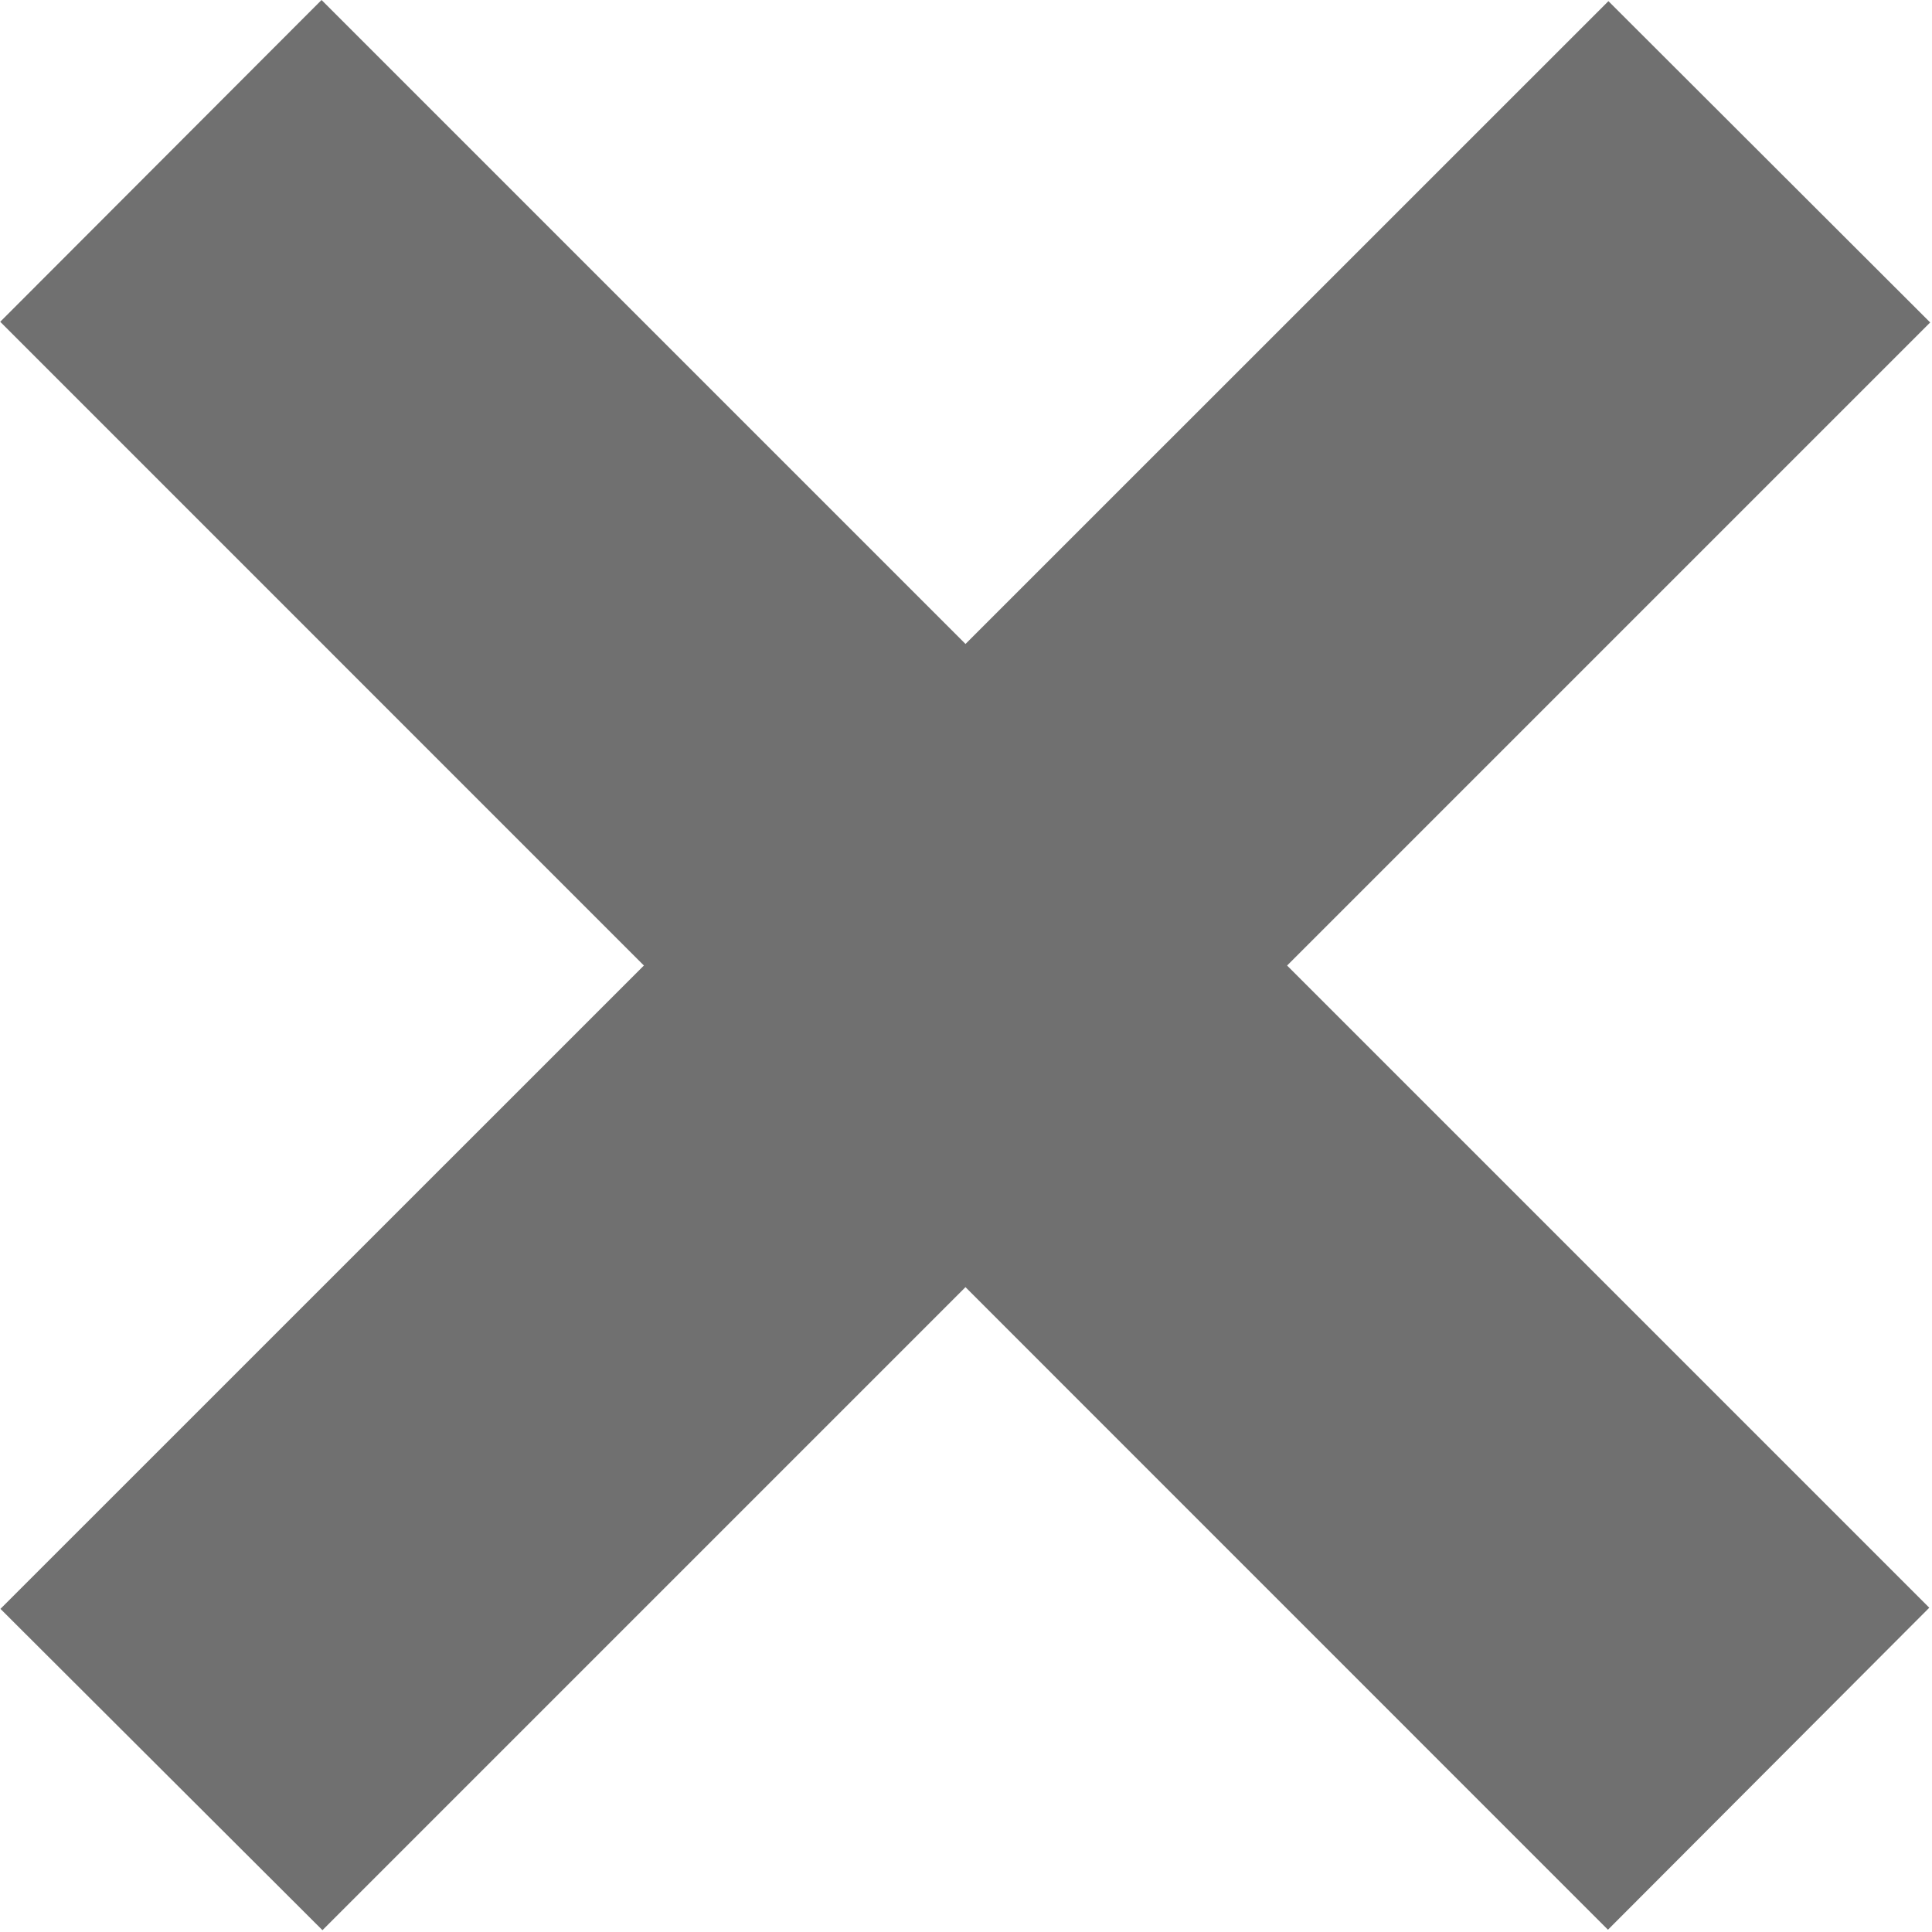 <?xml version="1.0" standalone="no"?><!DOCTYPE svg PUBLIC "-//W3C//DTD SVG 1.1//EN" "http://www.w3.org/Graphics/SVG/1.1/DTD/svg11.dtd"><svg t="1623763540903" class="icon" viewBox="0 0 1024 1024" version="1.1" xmlns="http://www.w3.org/2000/svg" p-id="3975" xmlns:xlink="http://www.w3.org/1999/xlink" width="200" height="200"><defs><style type="text/css"></style></defs><path d="M1023.036 170.908l-852.128 852.128L0.241 852.731l852.249-852.128z" p-id="3976" fill="#707070"></path><path d="M170.426 0l852.128 852.128L852.249 1022.795l-852.128-852.249z" p-id="3977" fill="#707070"></path></svg>